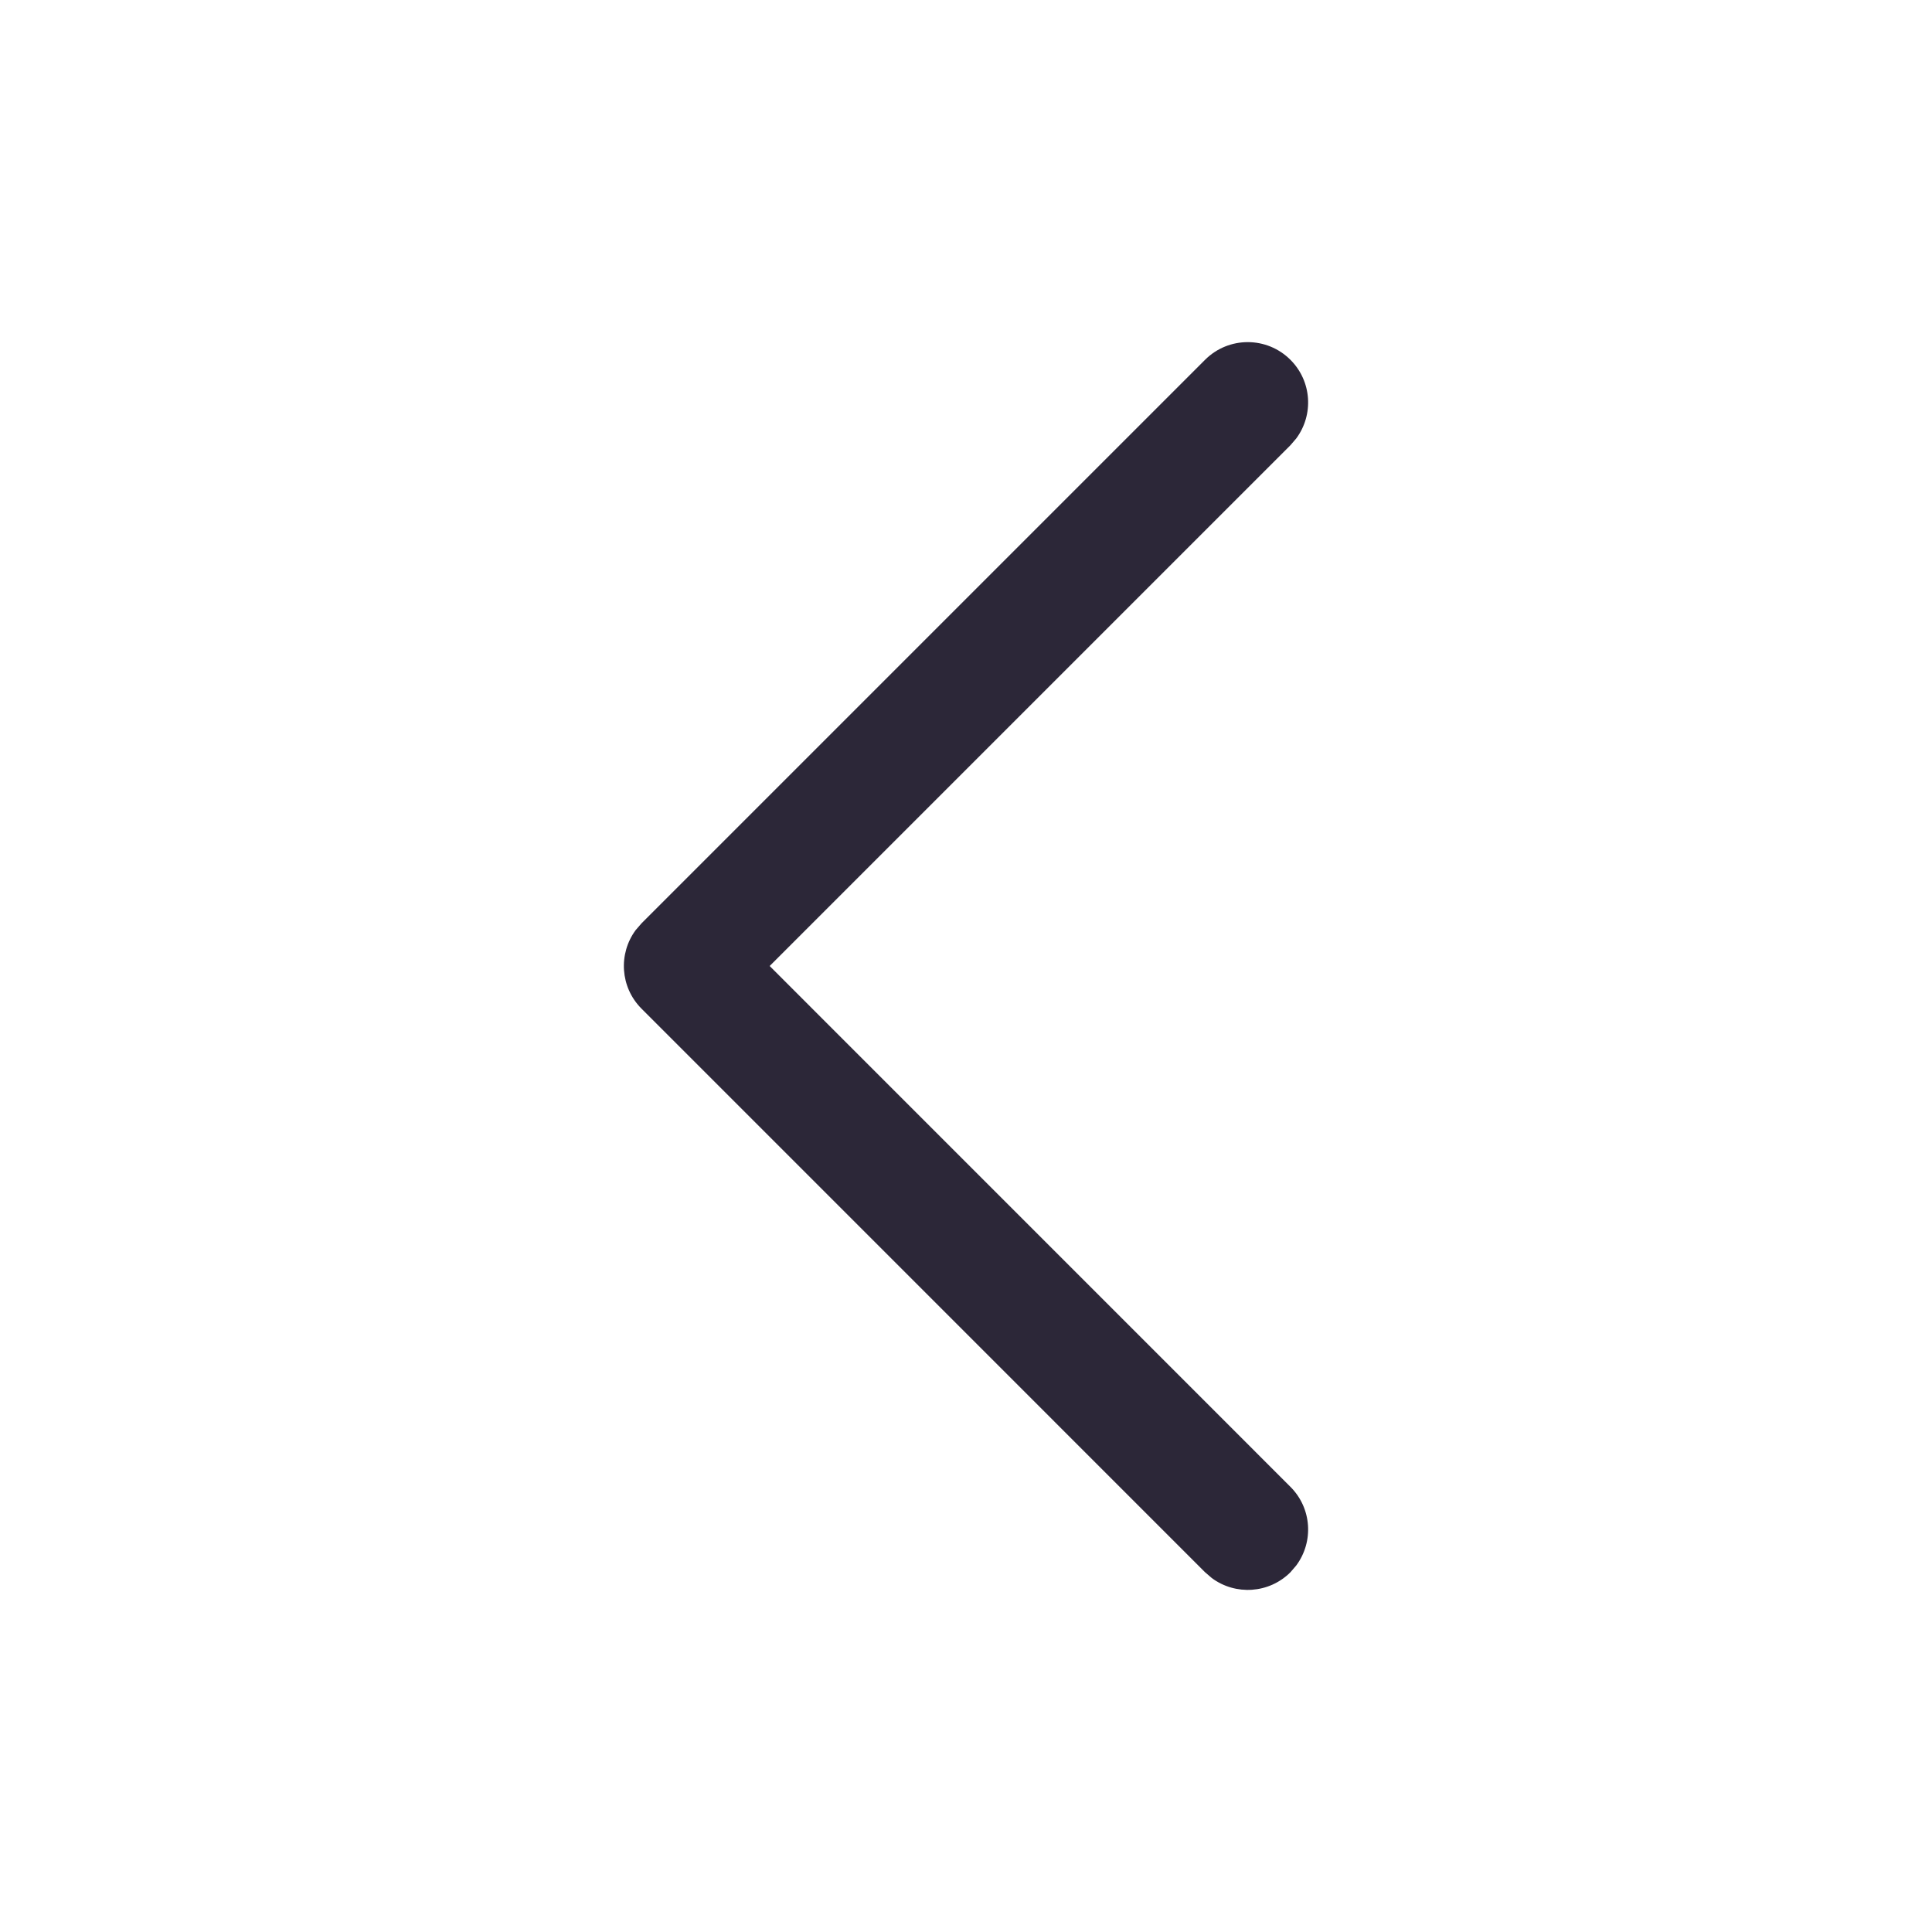 <svg width="32" height="32" viewBox="0 0 32 32" fill="none" xmlns="http://www.w3.org/2000/svg">
<path d="M21.374 5.96C21.729 6.315 21.761 6.87 21.47 7.262L21.374 7.374L12.748 16L21.374 24.627C21.729 24.982 21.761 25.537 21.47 25.929L21.374 26.041C21.019 26.396 20.463 26.428 20.072 26.138L19.959 26.041L10.626 16.707C10.271 16.352 10.239 15.797 10.529 15.405L10.626 15.293L19.959 5.96C20.35 5.569 20.983 5.569 21.374 5.96Z" fill="#2C2738"/>
</svg>
